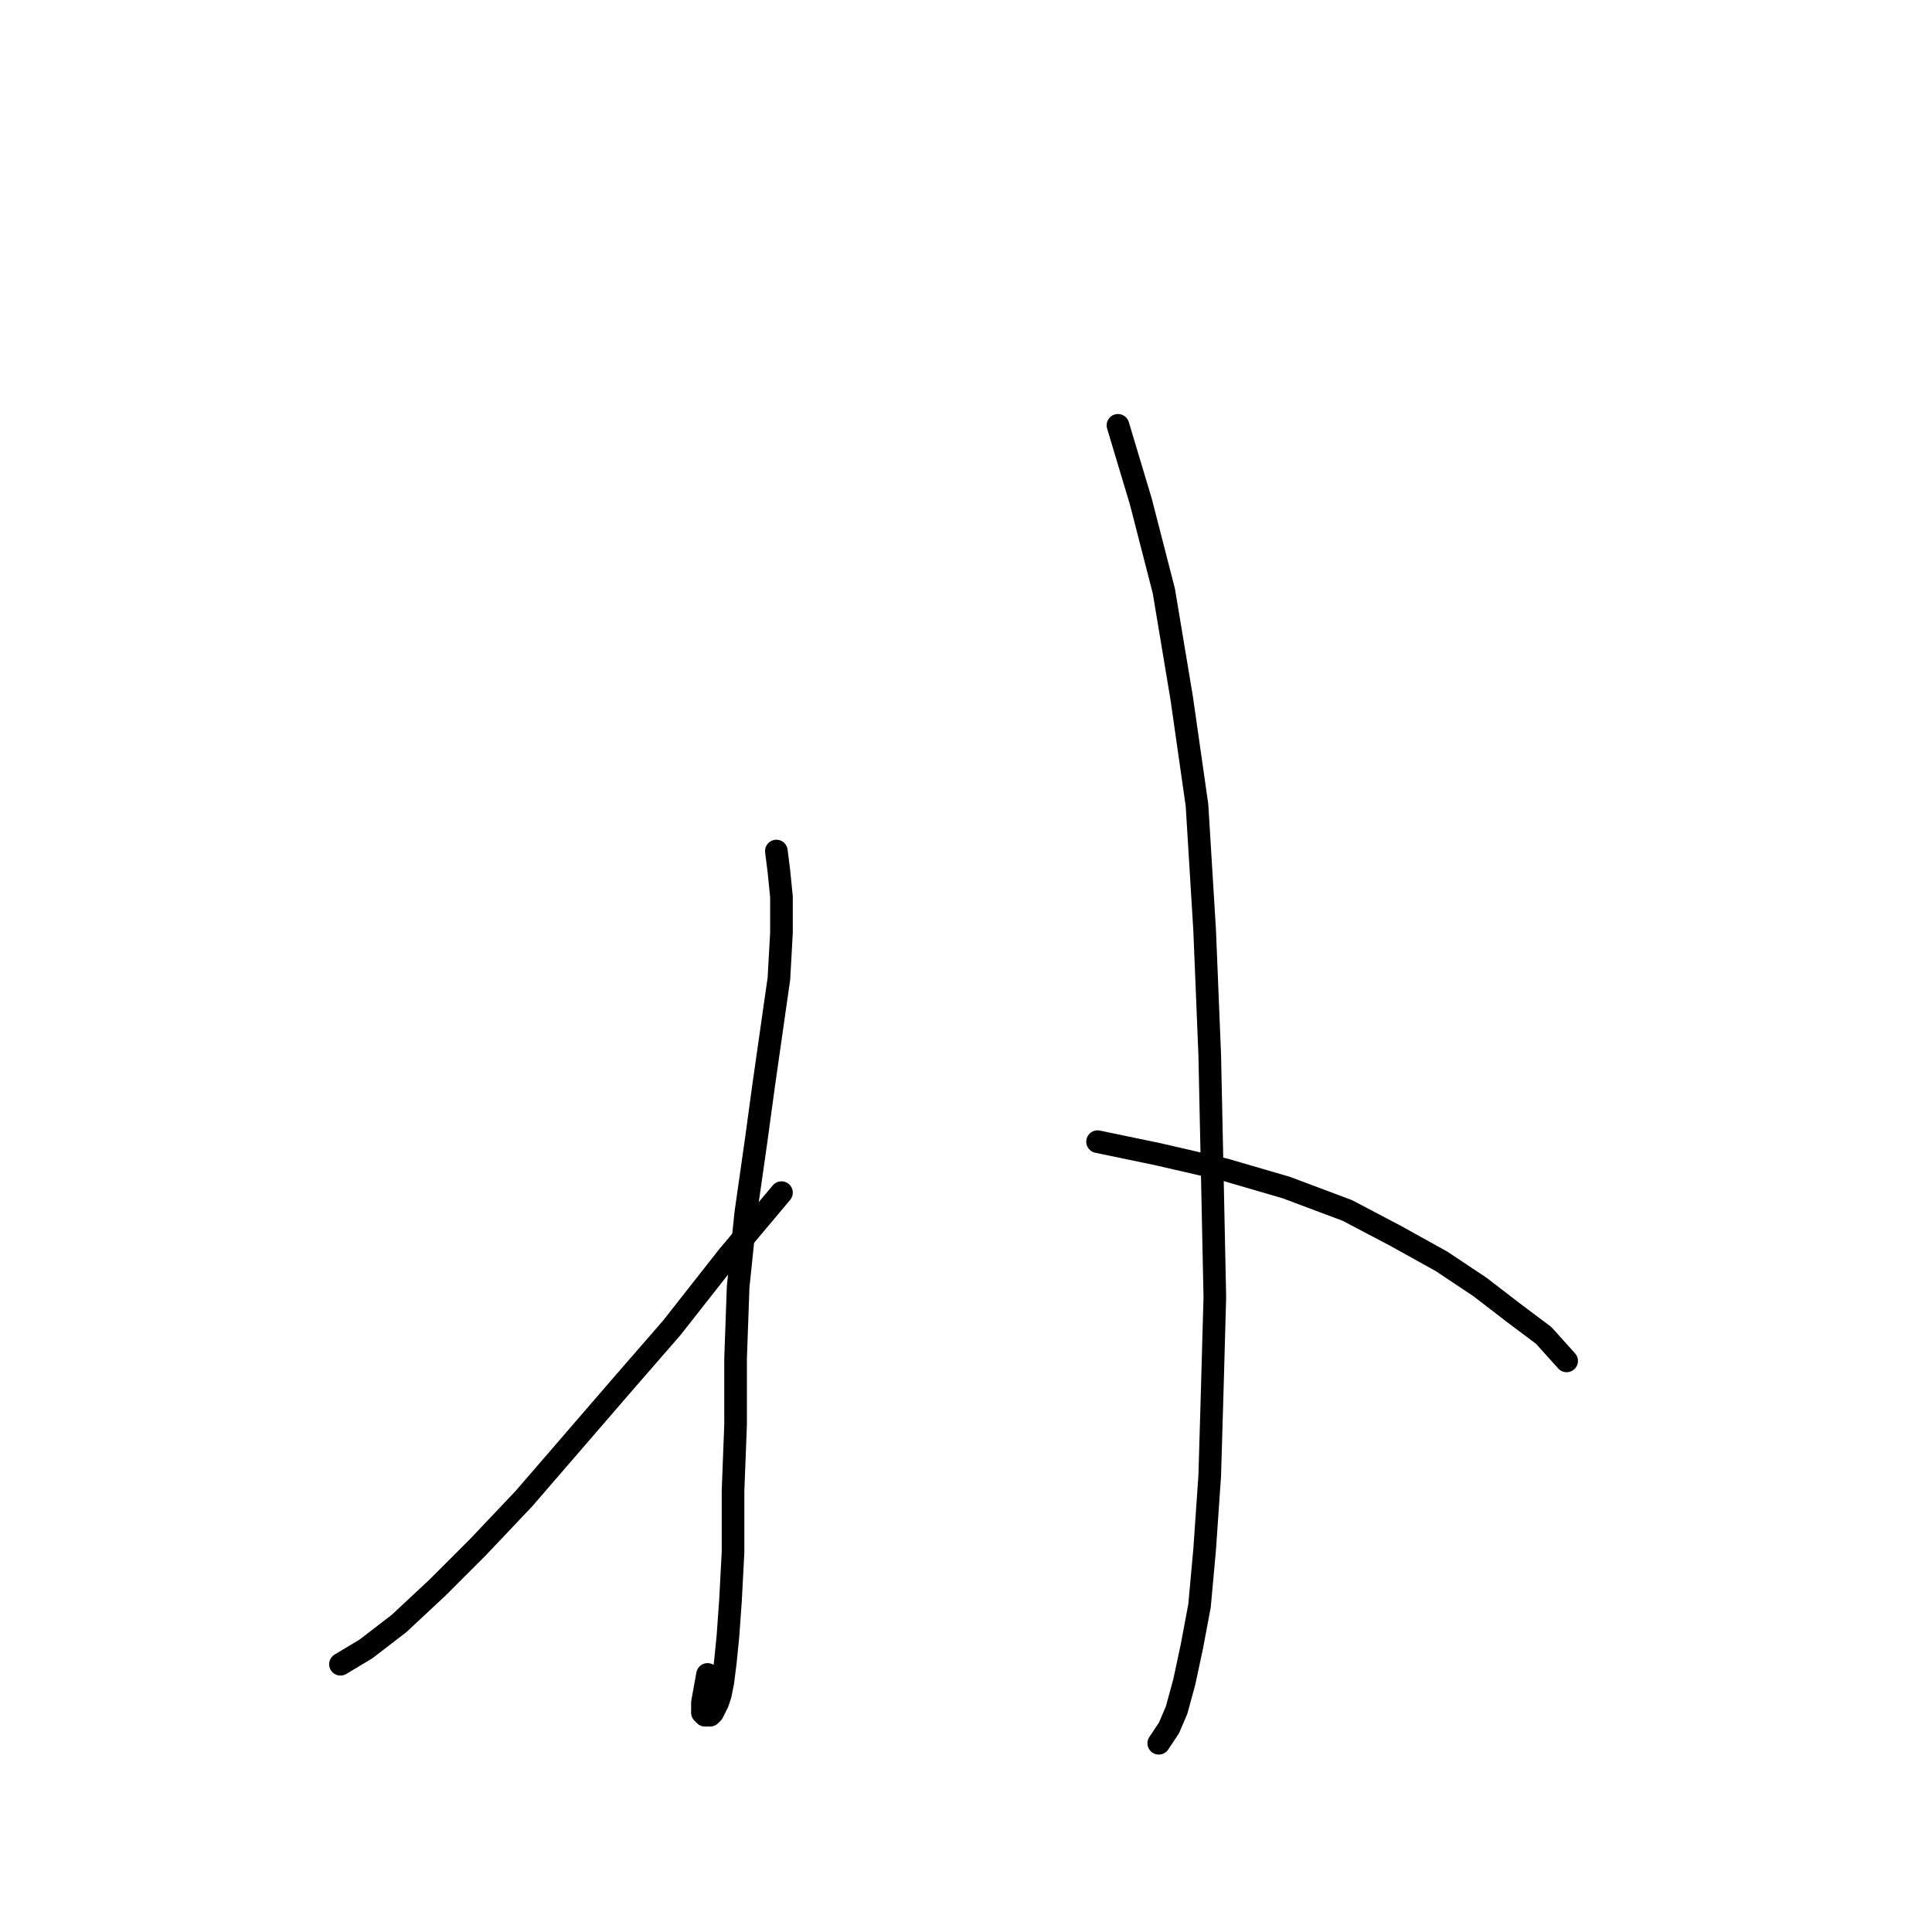 <?xml version="1.0" standalone="no"?>
    <svg width="256" height="256" xmlns="http://www.w3.org/2000/svg" version="1.1">
    <polyline stroke="black" stroke-width="3" stroke-linecap="round" fill="transparent" stroke-linejoin="round" points="102.874 112.768 103.211 115.471 103.549 118.849 103.549 123.577 103.211 129.658 102.198 136.751 101.185 143.844 100.171 151.276 98.82 160.733 97.807 170.529 97.469 179.987 97.469 188.769 97.131 197.552 97.131 205.658 96.793 212.076 96.456 216.805 96.118 220.183 95.78 222.885 95.442 224.574 95.105 225.588 94.767 226.263 94.429 226.939 94.091 227.276 93.753 227.276 93.416 227.276 93.078 226.939 93.078 225.588 93.753 221.872 93.753 221.872 " />
        <polyline stroke="black" stroke-width="3" stroke-linecap="round" fill="transparent" stroke-linejoin="round" points="103.549 158.031 96.456 166.476 89.024 175.934 82.269 183.703 75.851 191.134 69.433 198.565 63.353 204.983 57.949 210.387 52.882 215.116 48.491 218.494 45.113 220.521 45.113 220.521 " />
        <polyline stroke="black" stroke-width="3" stroke-linecap="round" fill="transparent" stroke-linejoin="round" points="148.136 56.359 151.176 66.492 154.216 78.315 156.581 92.502 158.608 106.688 159.621 123.24 160.296 139.791 160.634 155.667 160.972 171.88 160.634 184.04 160.296 195.525 159.621 205.321 158.945 212.752 157.932 218.156 156.919 222.885 155.905 226.601 154.892 228.965 153.541 230.992 153.541 230.992 " />
        <polyline stroke="black" stroke-width="3" stroke-linecap="round" fill="transparent" stroke-linejoin="round" points="145.434 151.276 153.541 152.965 162.323 154.991 170.43 157.356 178.537 160.396 184.955 163.773 191.035 167.151 196.101 170.529 200.492 173.907 204.546 176.947 207.586 180.325 207.586 180.325 " />
        </svg>